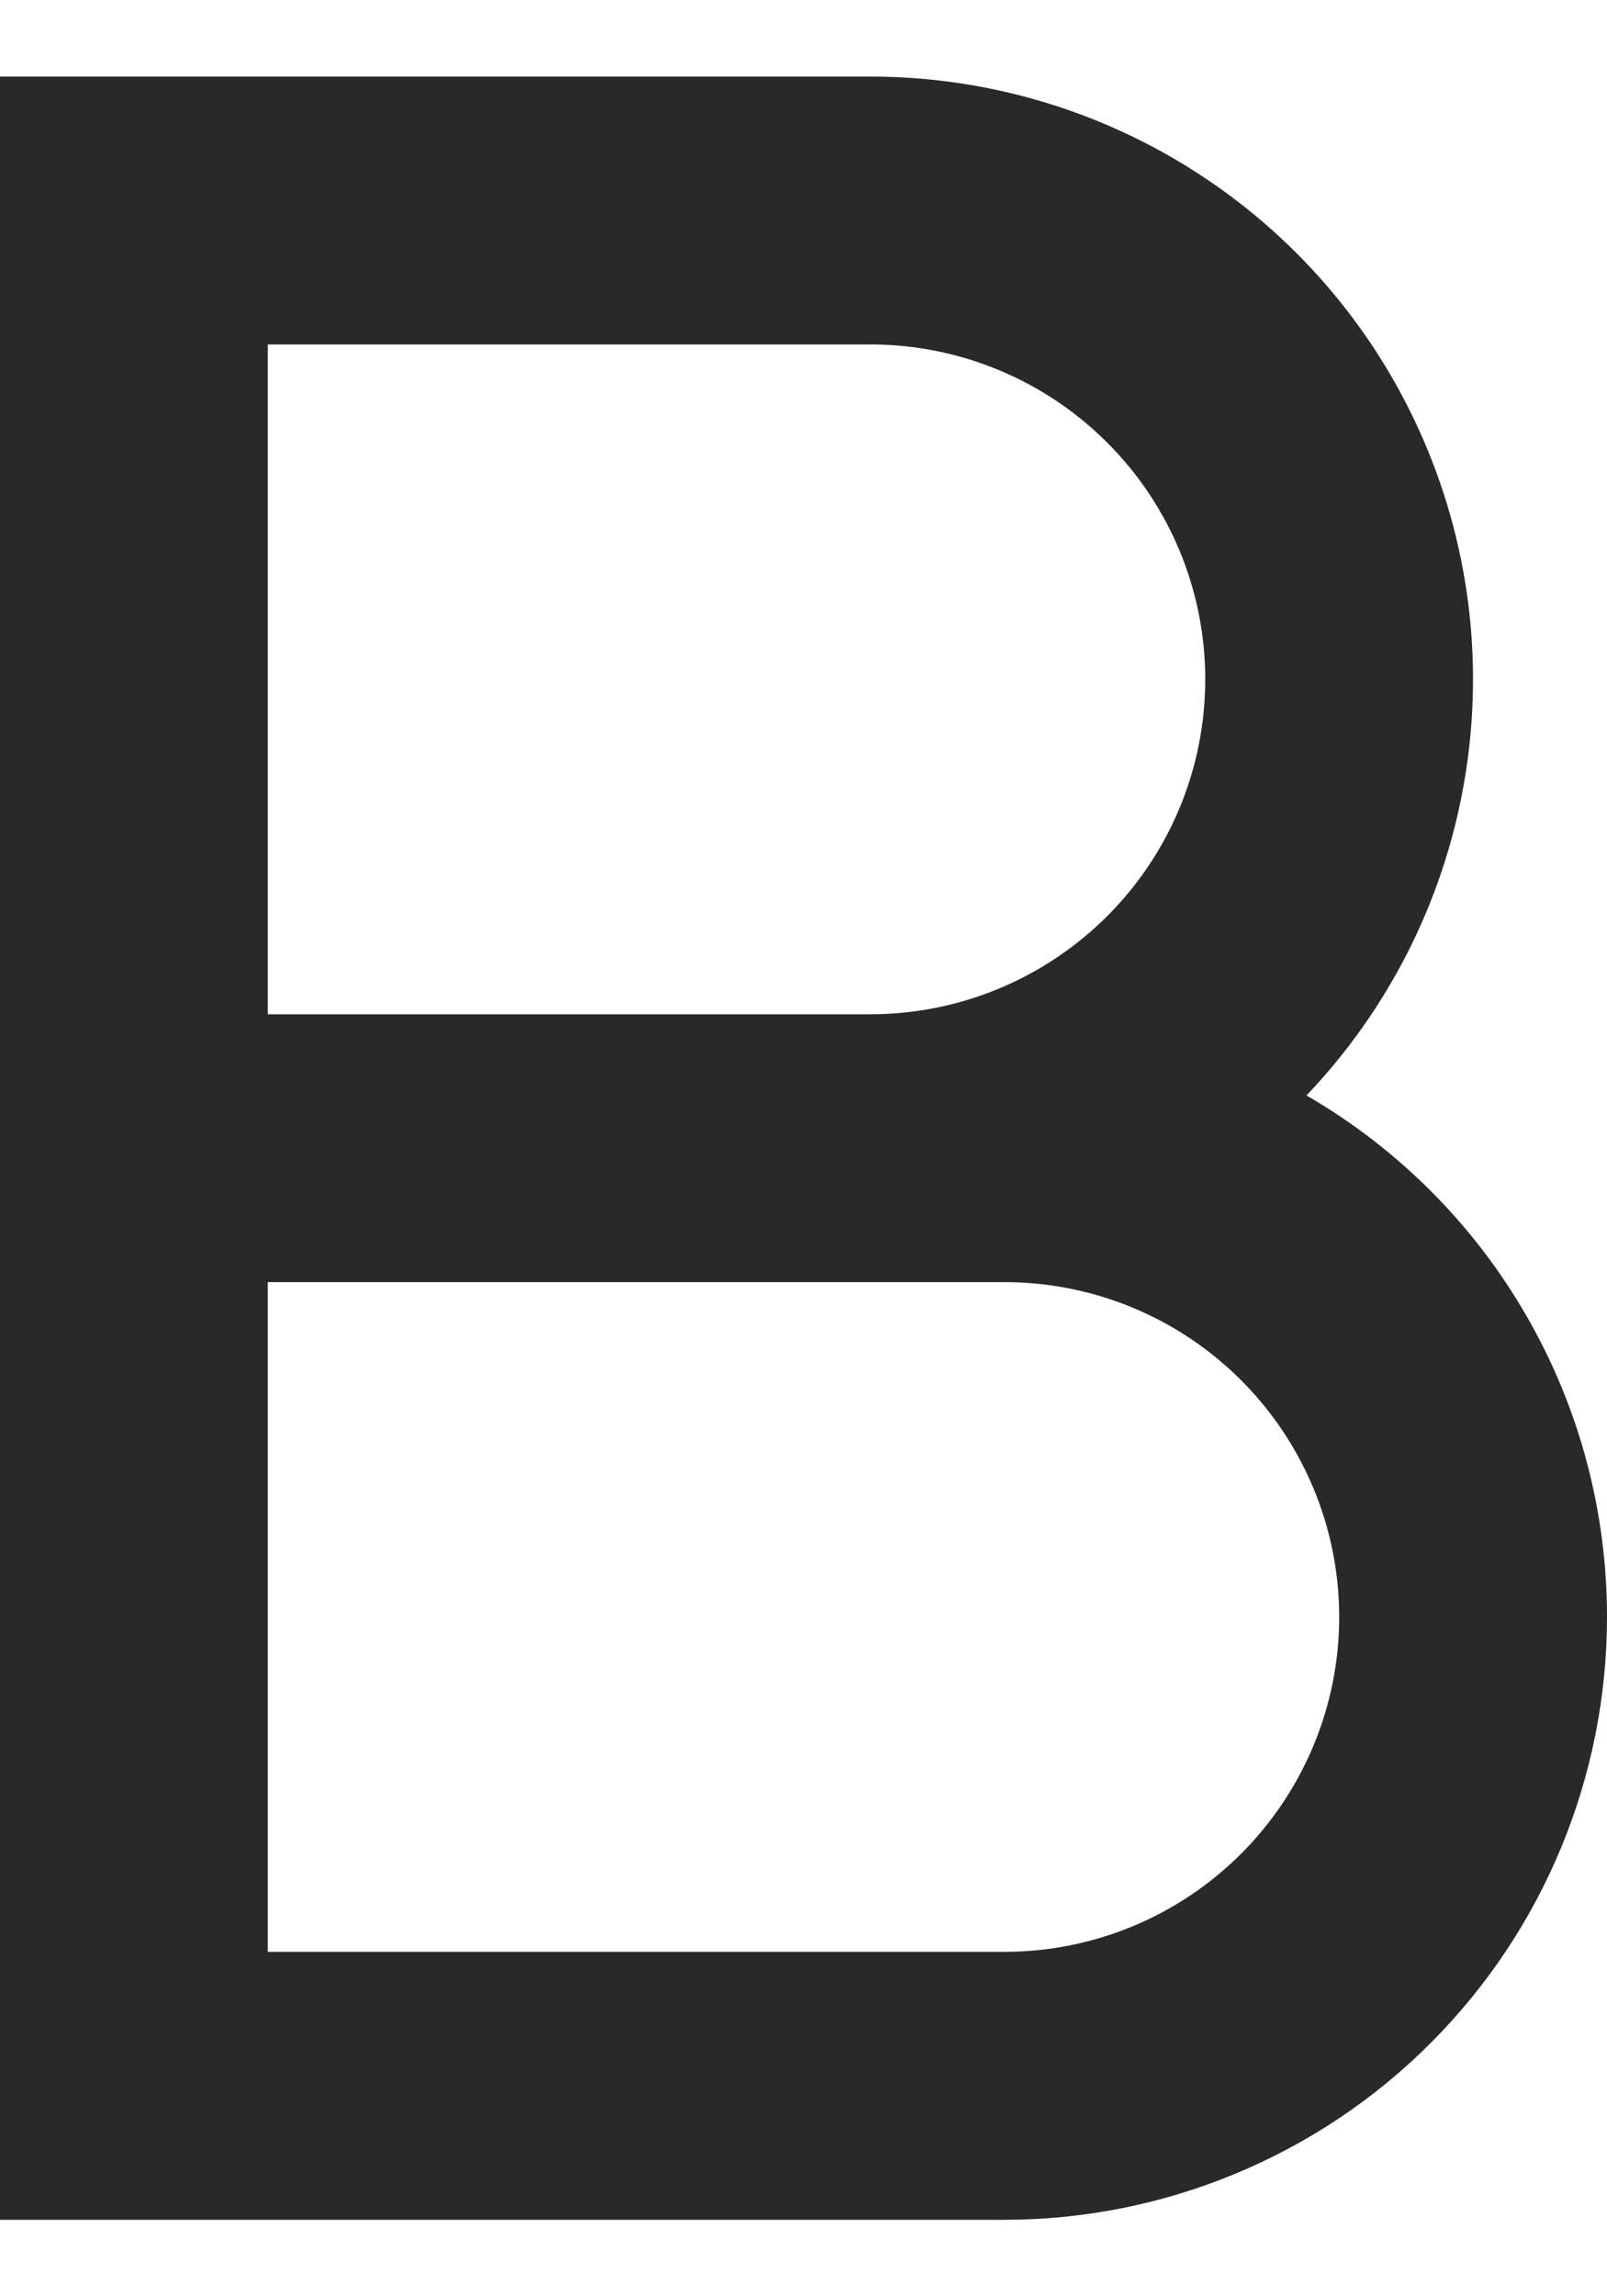 <svg width="14" height="20" viewBox="0 0 14 20" fill="none" xmlns="http://www.w3.org/2000/svg">
<path d="M2.333 8.834H7.583C8.357 8.834 9.099 8.526 9.646 7.979C10.193 7.432 10.5 6.691 10.5 5.917C10.5 5.143 10.193 4.402 9.646 3.855C9.099 3.308 8.357 3 7.583 3H2.333V8.834ZM14 14.084C14 14.773 13.864 15.456 13.6 16.093C13.336 16.73 12.95 17.308 12.462 17.796C11.975 18.284 11.396 18.67 10.759 18.934C10.122 19.198 9.439 19.334 8.75 19.334H0V0.667H7.583C8.611 0.667 9.616 0.969 10.474 1.535C11.332 2.101 12.005 2.906 12.409 3.851C12.814 4.796 12.932 5.839 12.749 6.85C12.567 7.861 12.091 8.797 11.382 9.541C12.178 10.002 12.84 10.664 13.299 11.462C13.759 12.259 14 13.163 14 14.084ZM2.333 11.167V17H8.75C9.524 17 10.265 16.693 10.812 16.146C11.359 15.599 11.667 14.857 11.667 14.084C11.667 13.31 11.359 12.568 10.812 12.021C10.265 11.474 9.524 11.167 8.75 11.167H2.333Z" fill="#292929"/>
</svg>
